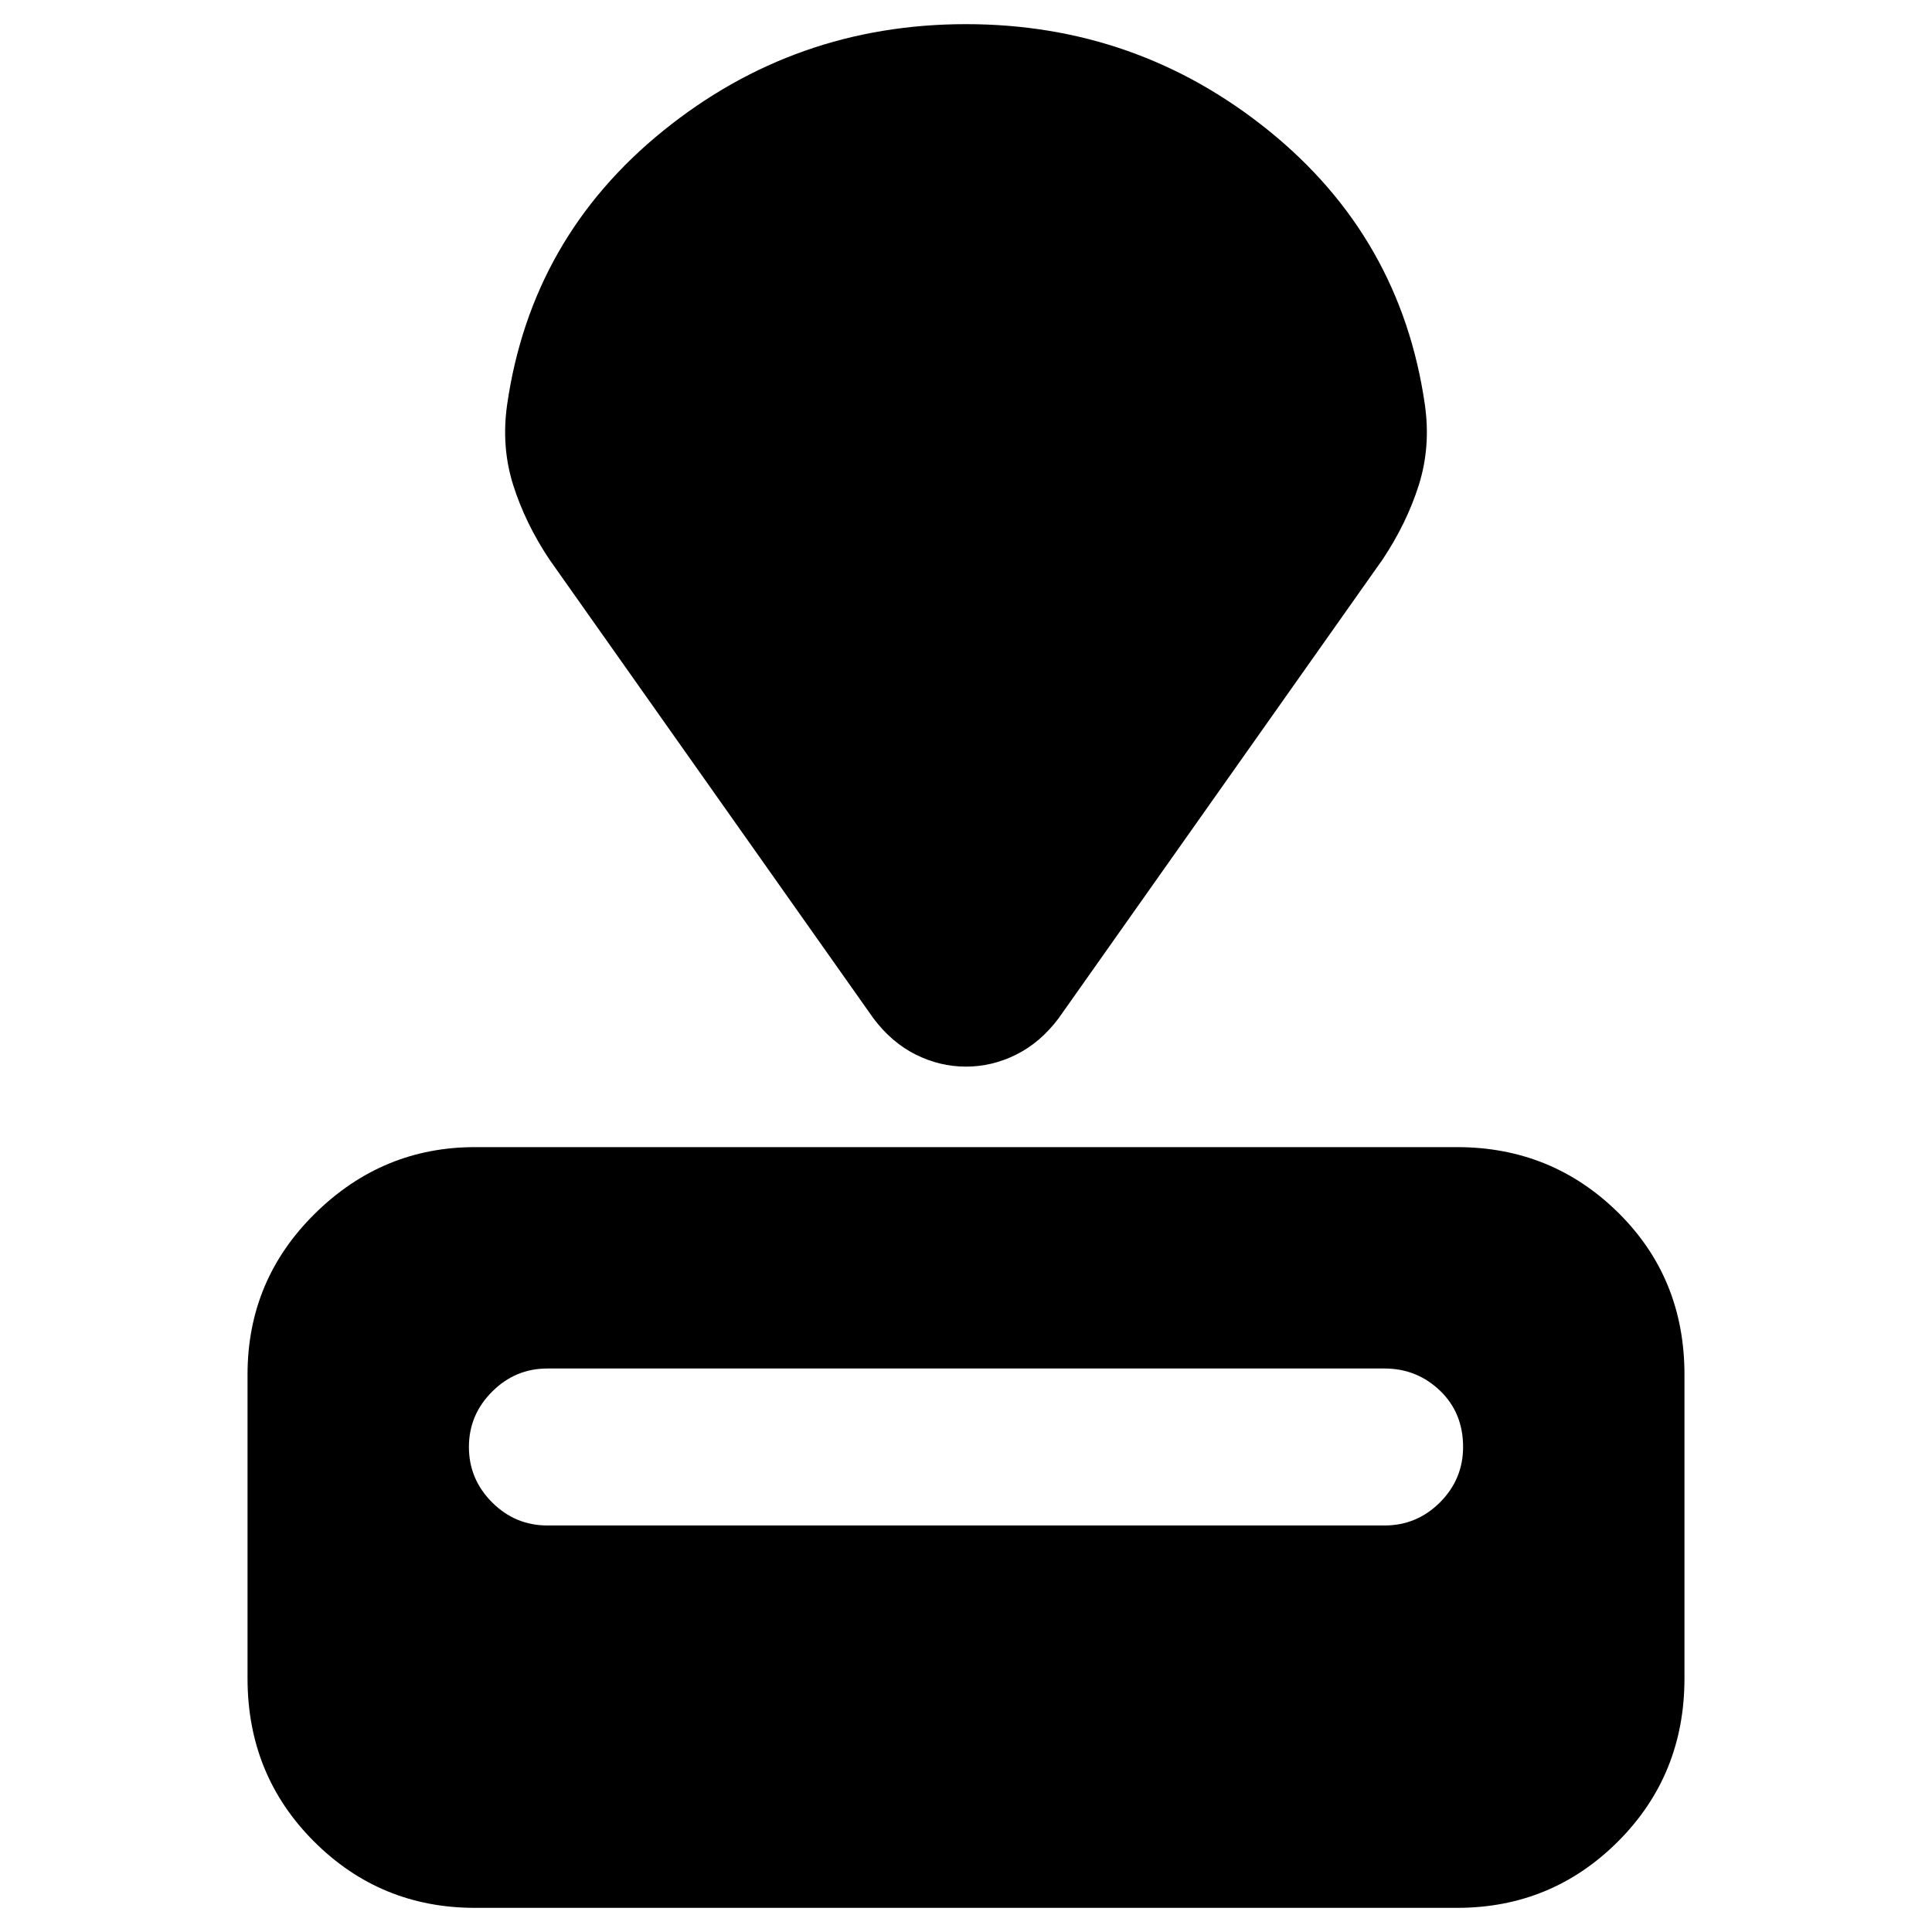 <svg xmlns="http://www.w3.org/2000/svg" height="24" width="24"><path d="M18.1 23.7H5.9q-1.175 0-2-.825t-.825-2.025v-3.775q0-1.175.838-2 .837-.825 1.987-.825h12.2q1.175 0 2 .812.825.813.825 2.013v3.775q0 1.2-.825 2.025t-2 .825Zm-.9-4.75q.4 0 .688-.287.287-.288.287-.688 0-.425-.287-.7Q17.6 17 17.2 17H6.8q-.4 0-.687.288-.288.287-.288.687 0 .4.288.688.287.287.687.287Zm-.025-12-4.025 5.7q-.225.3-.525.45-.3.15-.625.15t-.625-.15q-.3-.15-.525-.45l-4.025-5.7q-.3-.45-.45-.925-.15-.475-.075-1 .3-2.075 1.938-3.4Q9.875.3 12 .3t3.763 1.325Q17.4 2.95 17.7 5.025q.075.525-.075 1t-.45.925Z"/></svg>